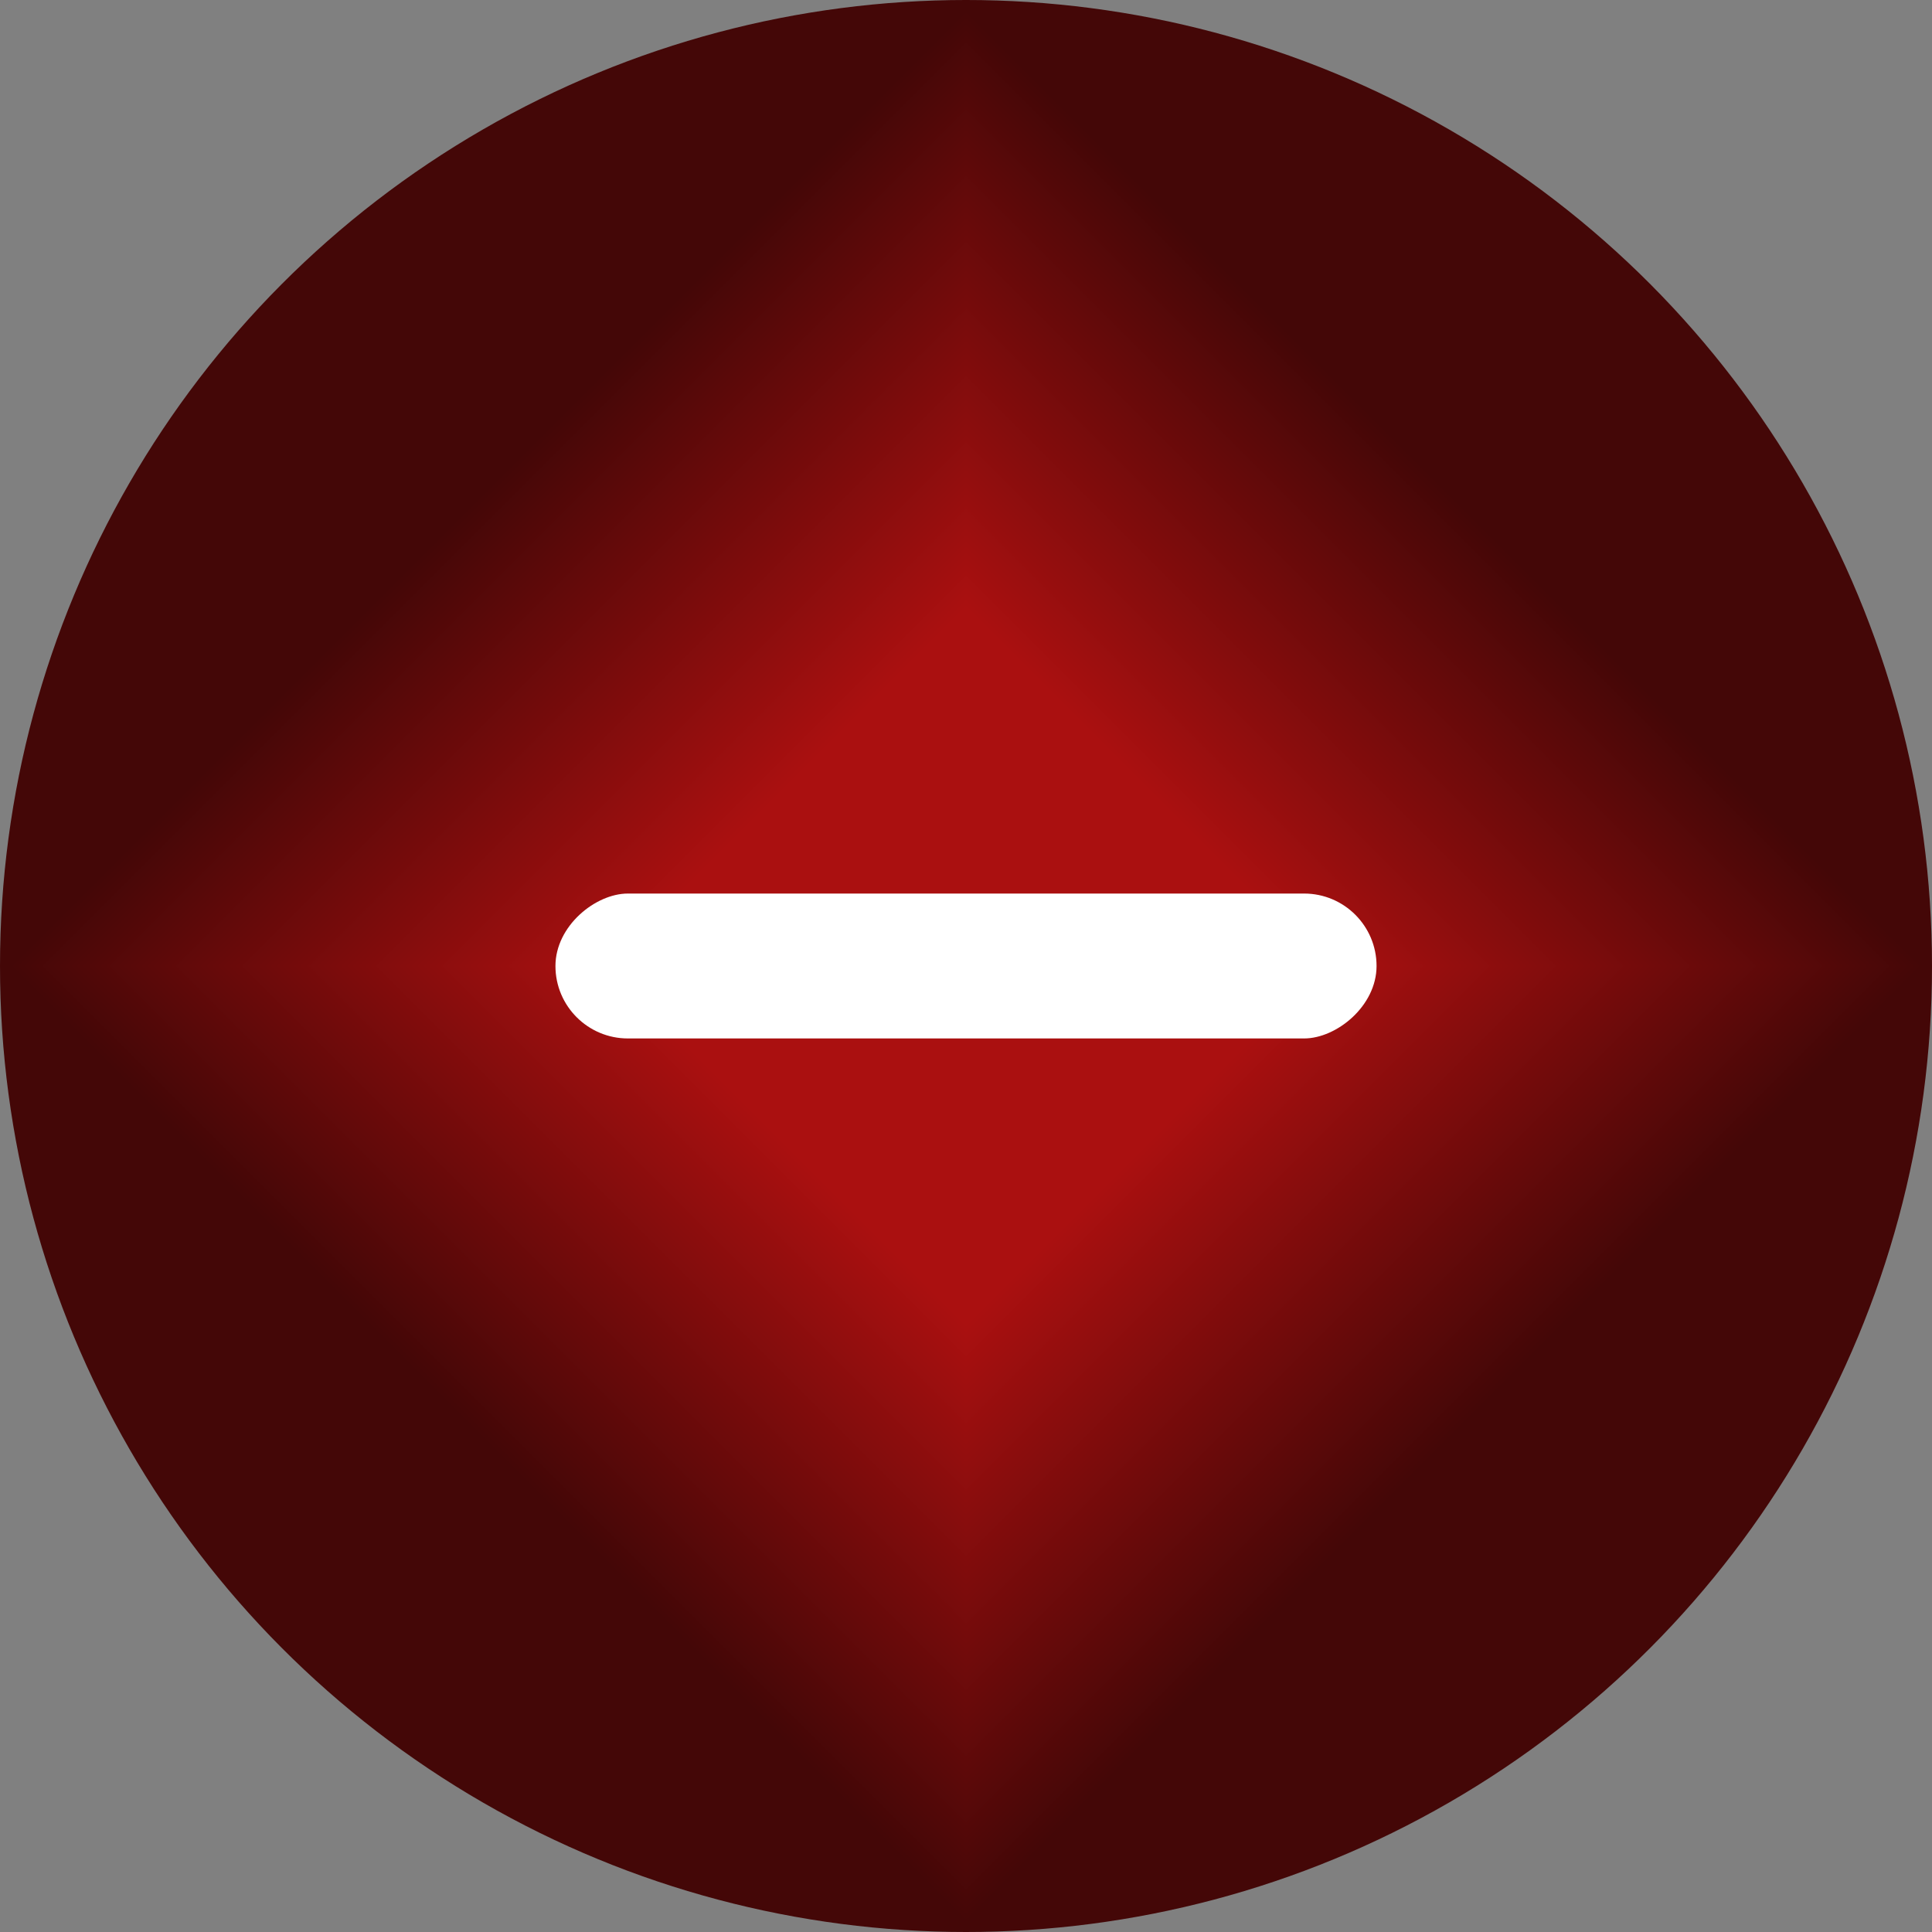 <svg width="80" height="80" viewBox="0 0 80 80" fill="none" xmlns="http://www.w3.org/2000/svg">
<rect x="0" y="0" width="80" height="80" fill="#808080" stroke="none"/>
<g clip-path="url(#paint0_diamond_0_8_clip_path)" data-figma-skip-parse="true"><g transform="matrix(0 0.04 -0.04 0 40 40)"><rect x="0" y="0" width="1100" height="1100" fill="url(#paint0_diamond_0_8)" opacity="1" shape-rendering="crispEdges"/><rect x="0" y="0" width="1100" height="1100" transform="scale(1 -1)" fill="url(#paint0_diamond_0_8)" opacity="1" shape-rendering="crispEdges"/><rect x="0" y="0" width="1100" height="1100" transform="scale(-1 1)" fill="url(#paint0_diamond_0_8)" opacity="1" shape-rendering="crispEdges"/><rect x="0" y="0" width="1100" height="1100" transform="scale(-1)" fill="url(#paint0_diamond_0_8)" opacity="1" shape-rendering="crispEdges"/></g></g><circle cx="40" cy="40" r="40" data-figma-gradient-fill="{&#34;type&#34;:&#34;GRADIENT_DIAMOND&#34;,&#34;stops&#34;:[{&#34;color&#34;:{&#34;r&#34;:0.66826921701431274,&#34;g&#34;:0.063613854348659515,&#34;b&#34;:0.063613854348659515,&#34;a&#34;:1.0},&#34;position&#34;:0.37019231915473938},{&#34;color&#34;:{&#34;r&#34;:0.26826924085617065,&#34;g&#34;:0.025537073612213135,&#34;b&#34;:0.025537073612213135,&#34;a&#34;:1.0},&#34;position&#34;:0.99038463830947876}],&#34;stopsVar&#34;:[{&#34;color&#34;:{&#34;r&#34;:0.66826921701431274,&#34;g&#34;:0.063613854348659515,&#34;b&#34;:0.063613854348659515,&#34;a&#34;:1.0},&#34;position&#34;:0.37019231915473938},{&#34;color&#34;:{&#34;r&#34;:0.26826924085617065,&#34;g&#34;:0.025537073612213135,&#34;b&#34;:0.025537073612213135,&#34;a&#34;:1.0},&#34;position&#34;:0.99038463830947876}],&#34;transform&#34;:{&#34;m00&#34;:4.8985871985824346e-15,&#34;m01&#34;:-80.0,&#34;m02&#34;:80.0,&#34;m10&#34;:80.0,&#34;m11&#34;:4.8985871985824346e-15,&#34;m12&#34;:-4.8985871985824346e-15},&#34;opacity&#34;:1.0,&#34;blendMode&#34;:&#34;NORMAL&#34;,&#34;visible&#34;:true}"/>
<rect x="23" y="43" width="6" height="34" rx="3" transform="rotate(-90 23 43)" fill="white"/>
<defs>
<clipPath id="paint0_diamond_0_8_clip_path"><circle cx="40" cy="40" r="40"/></clipPath><linearGradient id="paint0_diamond_0_8" x1="0" y1="0" x2="500" y2="500" gradientUnits="userSpaceOnUse">
<stop offset="0.37" stop-color="#AA1010"/>
<stop offset="0.99" stop-color="#440707"/>
</linearGradient>
</defs>
</svg>
